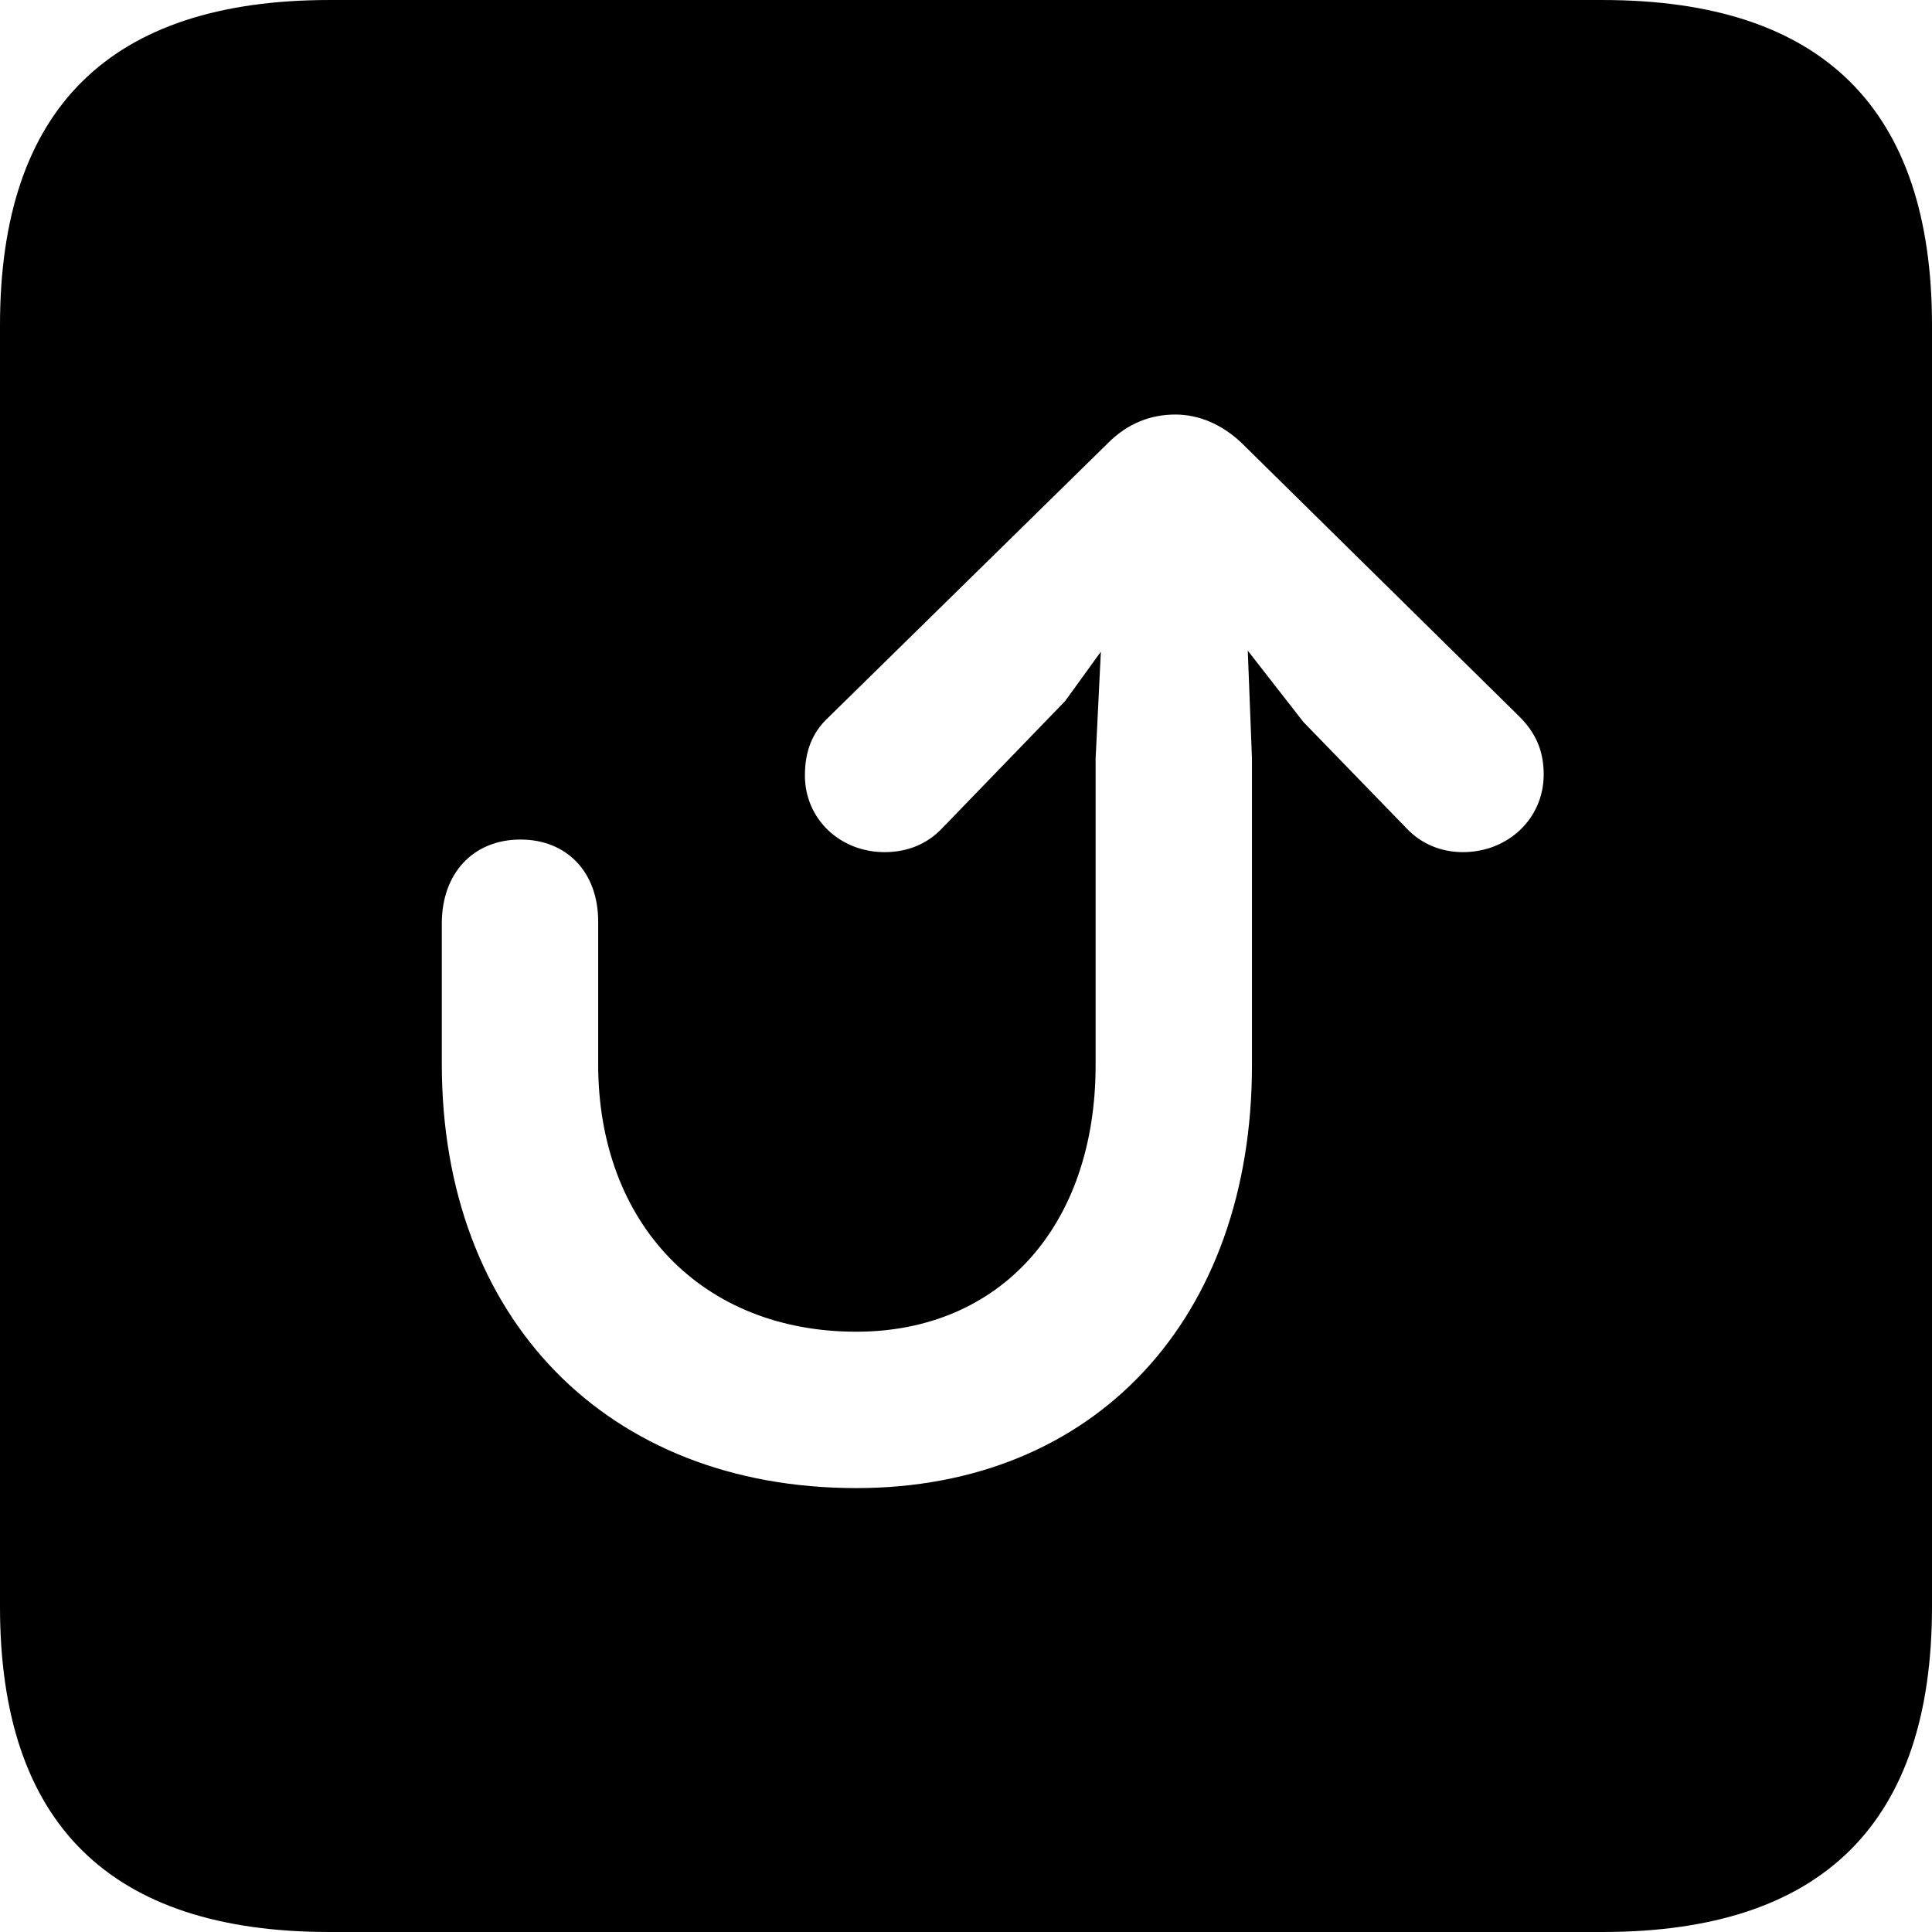 <?xml version="1.0" encoding="UTF-8" standalone="no"?>
<svg xmlns="http://www.w3.org/2000/svg"
     width="898.926" height="898.926"
     viewBox="0 0 898.926 898.926"
     fill="currentColor">
  <path d="M153.318 898.924H745.608C848.148 898.924 898.928 848.144 898.928 747.554V151.364C898.928 50.784 848.148 0.004 745.608 0.004H153.318C51.268 0.004 -0.002 50.294 -0.002 151.364V747.554C-0.002 848.634 51.268 898.924 153.318 898.924ZM398.438 692.384C282.228 692.384 205.568 613.284 205.568 495.114V429.684C205.568 406.254 220.218 390.624 242.188 390.624C263.668 390.624 278.318 405.764 278.318 428.714V495.114C278.318 569.334 326.658 619.624 398.438 619.624C465.328 619.624 509.768 570.314 509.768 495.604V353.024L512.208 303.224L495.608 326.174L438.478 385.254C431.638 392.574 422.368 396.484 411.618 396.484C390.628 396.484 374.508 380.854 374.508 360.844C374.508 349.604 377.928 340.824 385.258 333.984L515.628 206.054C524.898 196.774 535.648 192.874 546.878 192.874C557.618 192.874 568.358 197.264 577.638 206.054L707.028 333.494C714.358 340.824 718.258 349.124 718.258 360.354C718.258 380.854 701.658 396.484 680.668 396.484C670.408 396.484 661.128 392.574 654.298 385.254L606.448 335.934L580.568 302.734L582.518 353.024V495.604C582.518 613.774 509.278 692.384 398.438 692.384Z"/>
</svg>